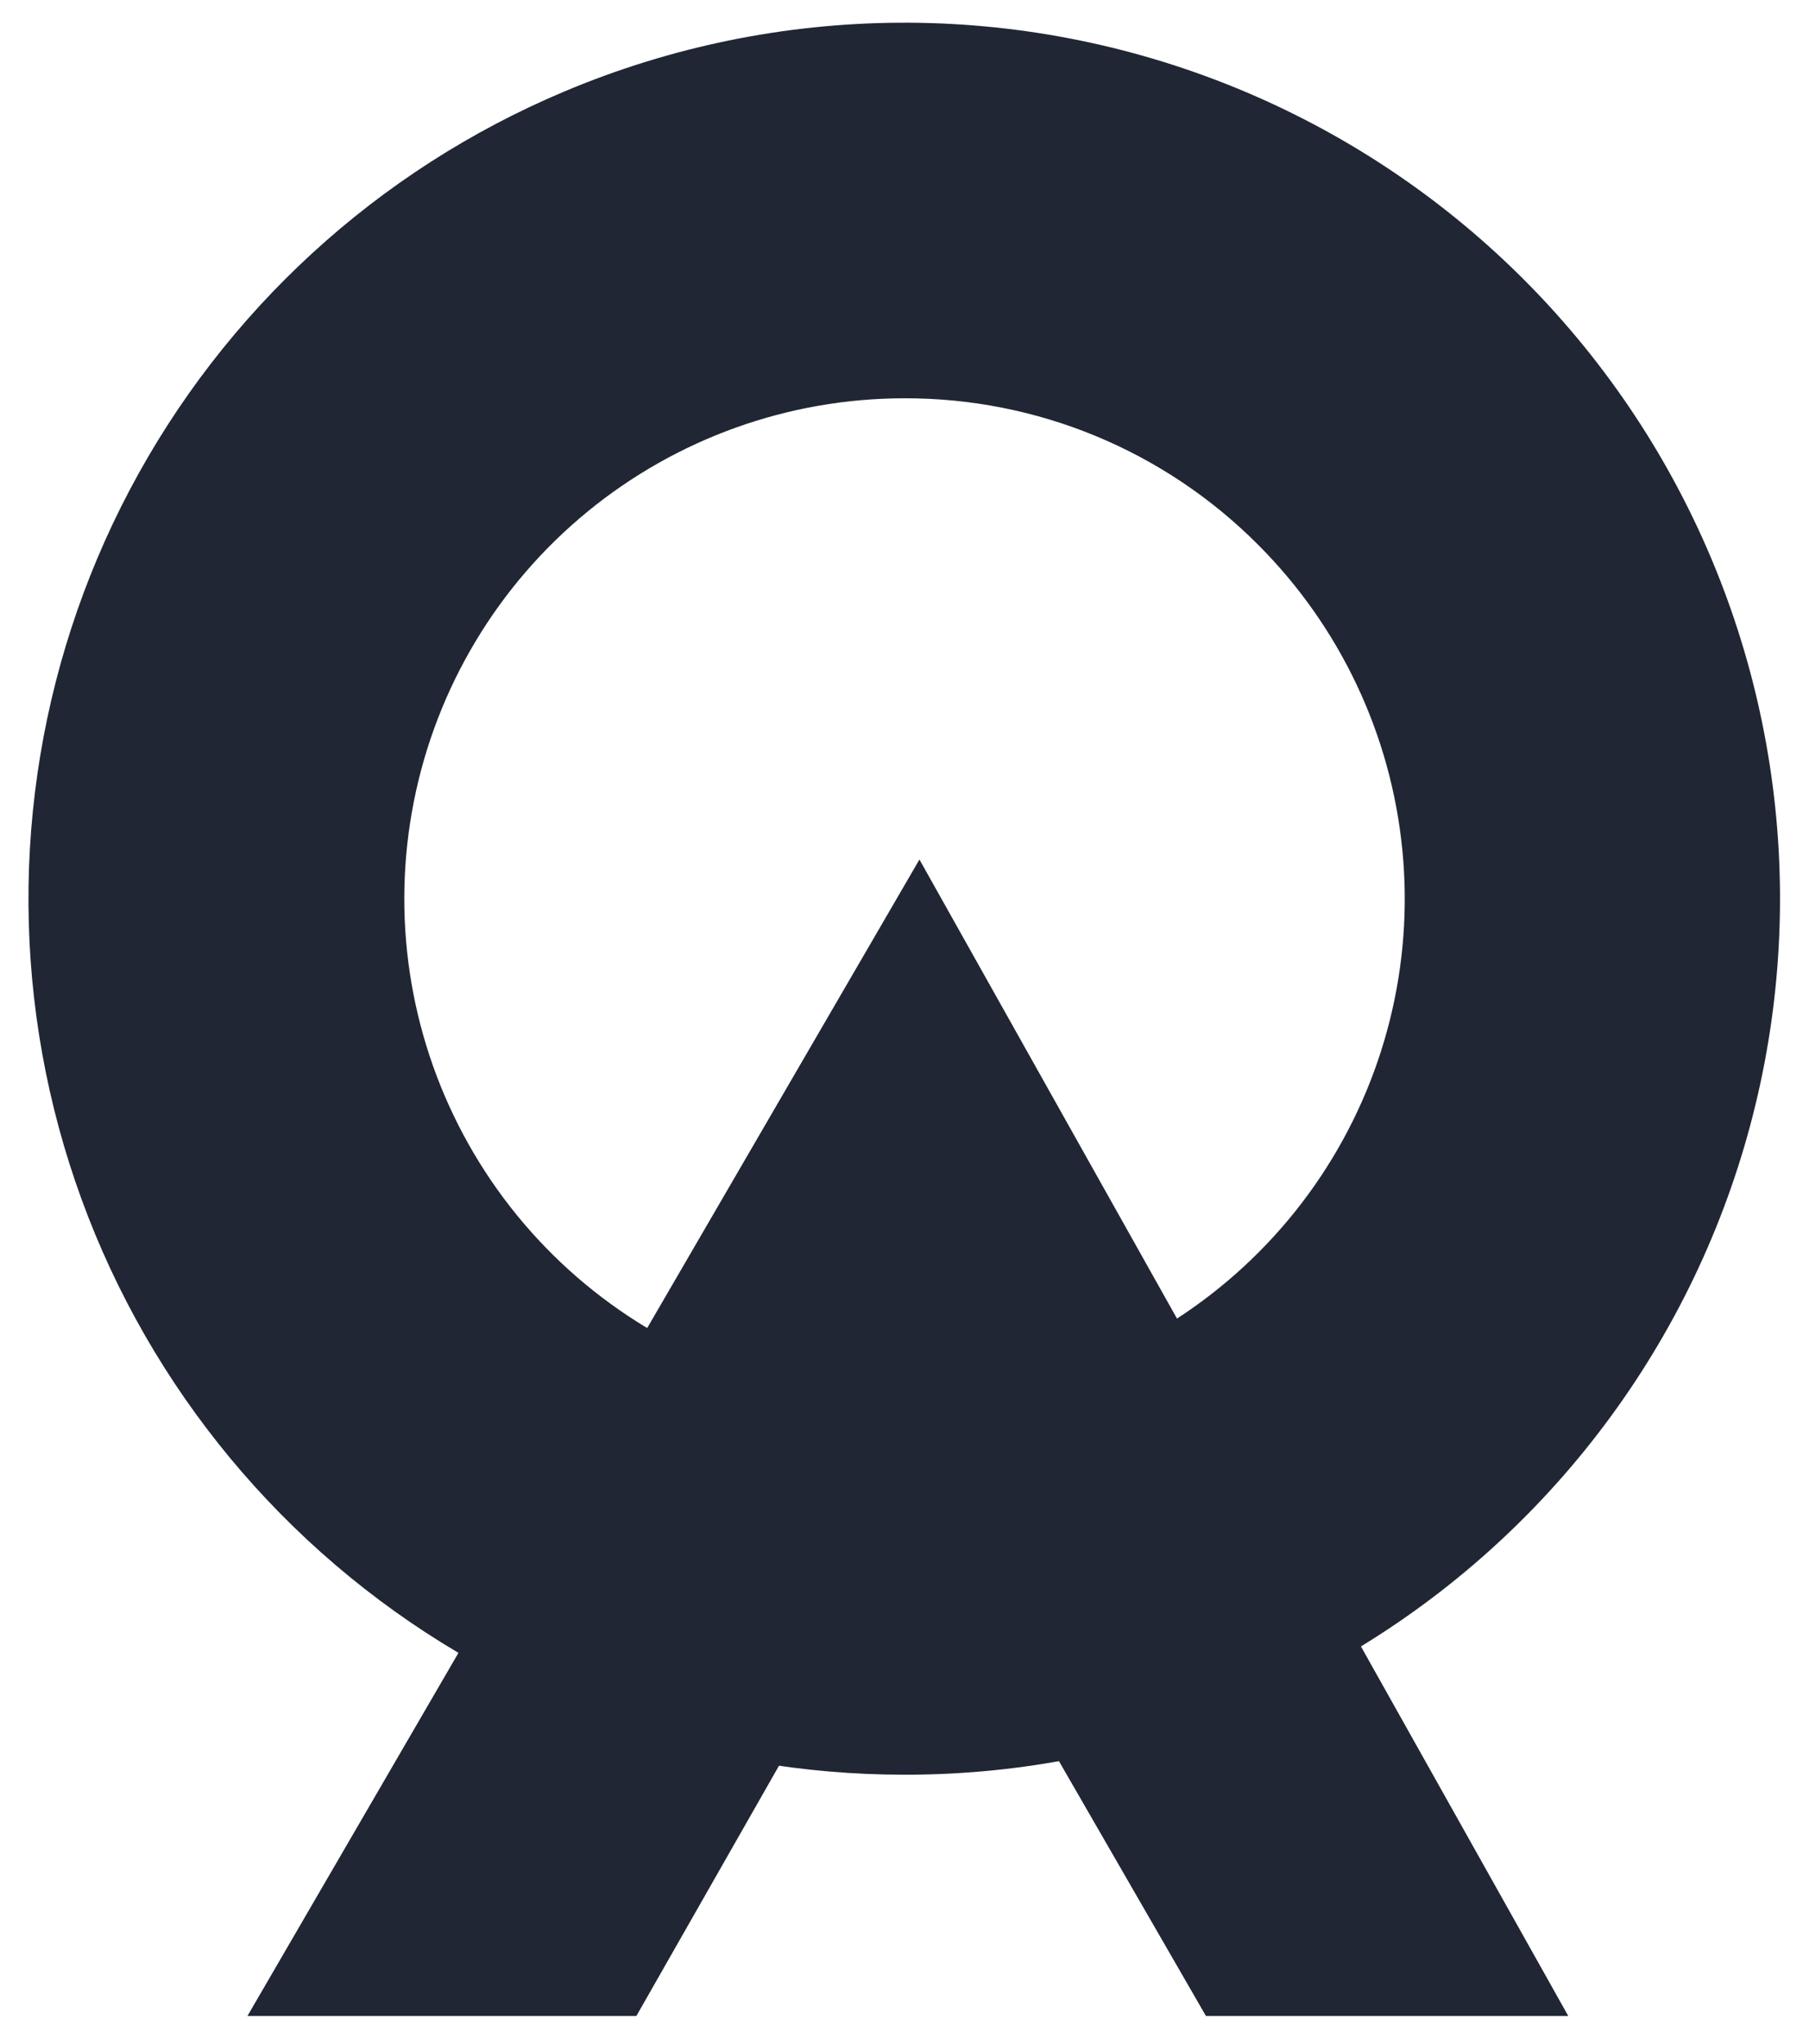 <svg width="31" height="35" viewBox="0 0 31 35" fill="none" xmlns="http://www.w3.org/2000/svg">
<path d="M15.5 30.393C12.037 30.396 8.679 29.2 5.997 27.009C3.315 24.817 1.474 21.766 0.786 18.371C0.099 14.977 0.607 11.449 2.225 8.387C3.842 5.325 6.47 2.916 9.661 1.571C13.327 0.023 17.457 -0.006 21.144 1.491C24.831 2.988 27.773 5.888 29.321 9.554C30.869 13.22 30.898 17.35 29.401 21.037C27.904 24.724 25.004 27.666 21.338 29.214C19.491 29.996 17.506 30.397 15.5 30.393ZM15.5 6.821C13.517 6.821 11.595 7.509 10.062 8.767C8.529 10.025 7.48 11.776 7.093 13.721C6.706 15.666 7.006 17.685 7.941 19.434C8.876 21.183 10.388 22.554 12.221 23.313C14.053 24.072 16.092 24.172 17.989 23.596C19.887 23.02 21.526 21.804 22.628 20.155C23.73 18.506 24.226 16.526 24.031 14.552C23.836 12.578 22.963 10.733 21.561 9.331C20.767 8.533 19.822 7.9 18.782 7.469C17.741 7.038 16.626 6.818 15.5 6.821Z" fill="#202633"/>
<path d="M4.24 34.526H10.905L15.756 26.019L20.666 34.526H26.875L15.756 14.72L4.24 34.526Z" fill="#202633"/>
</svg>
